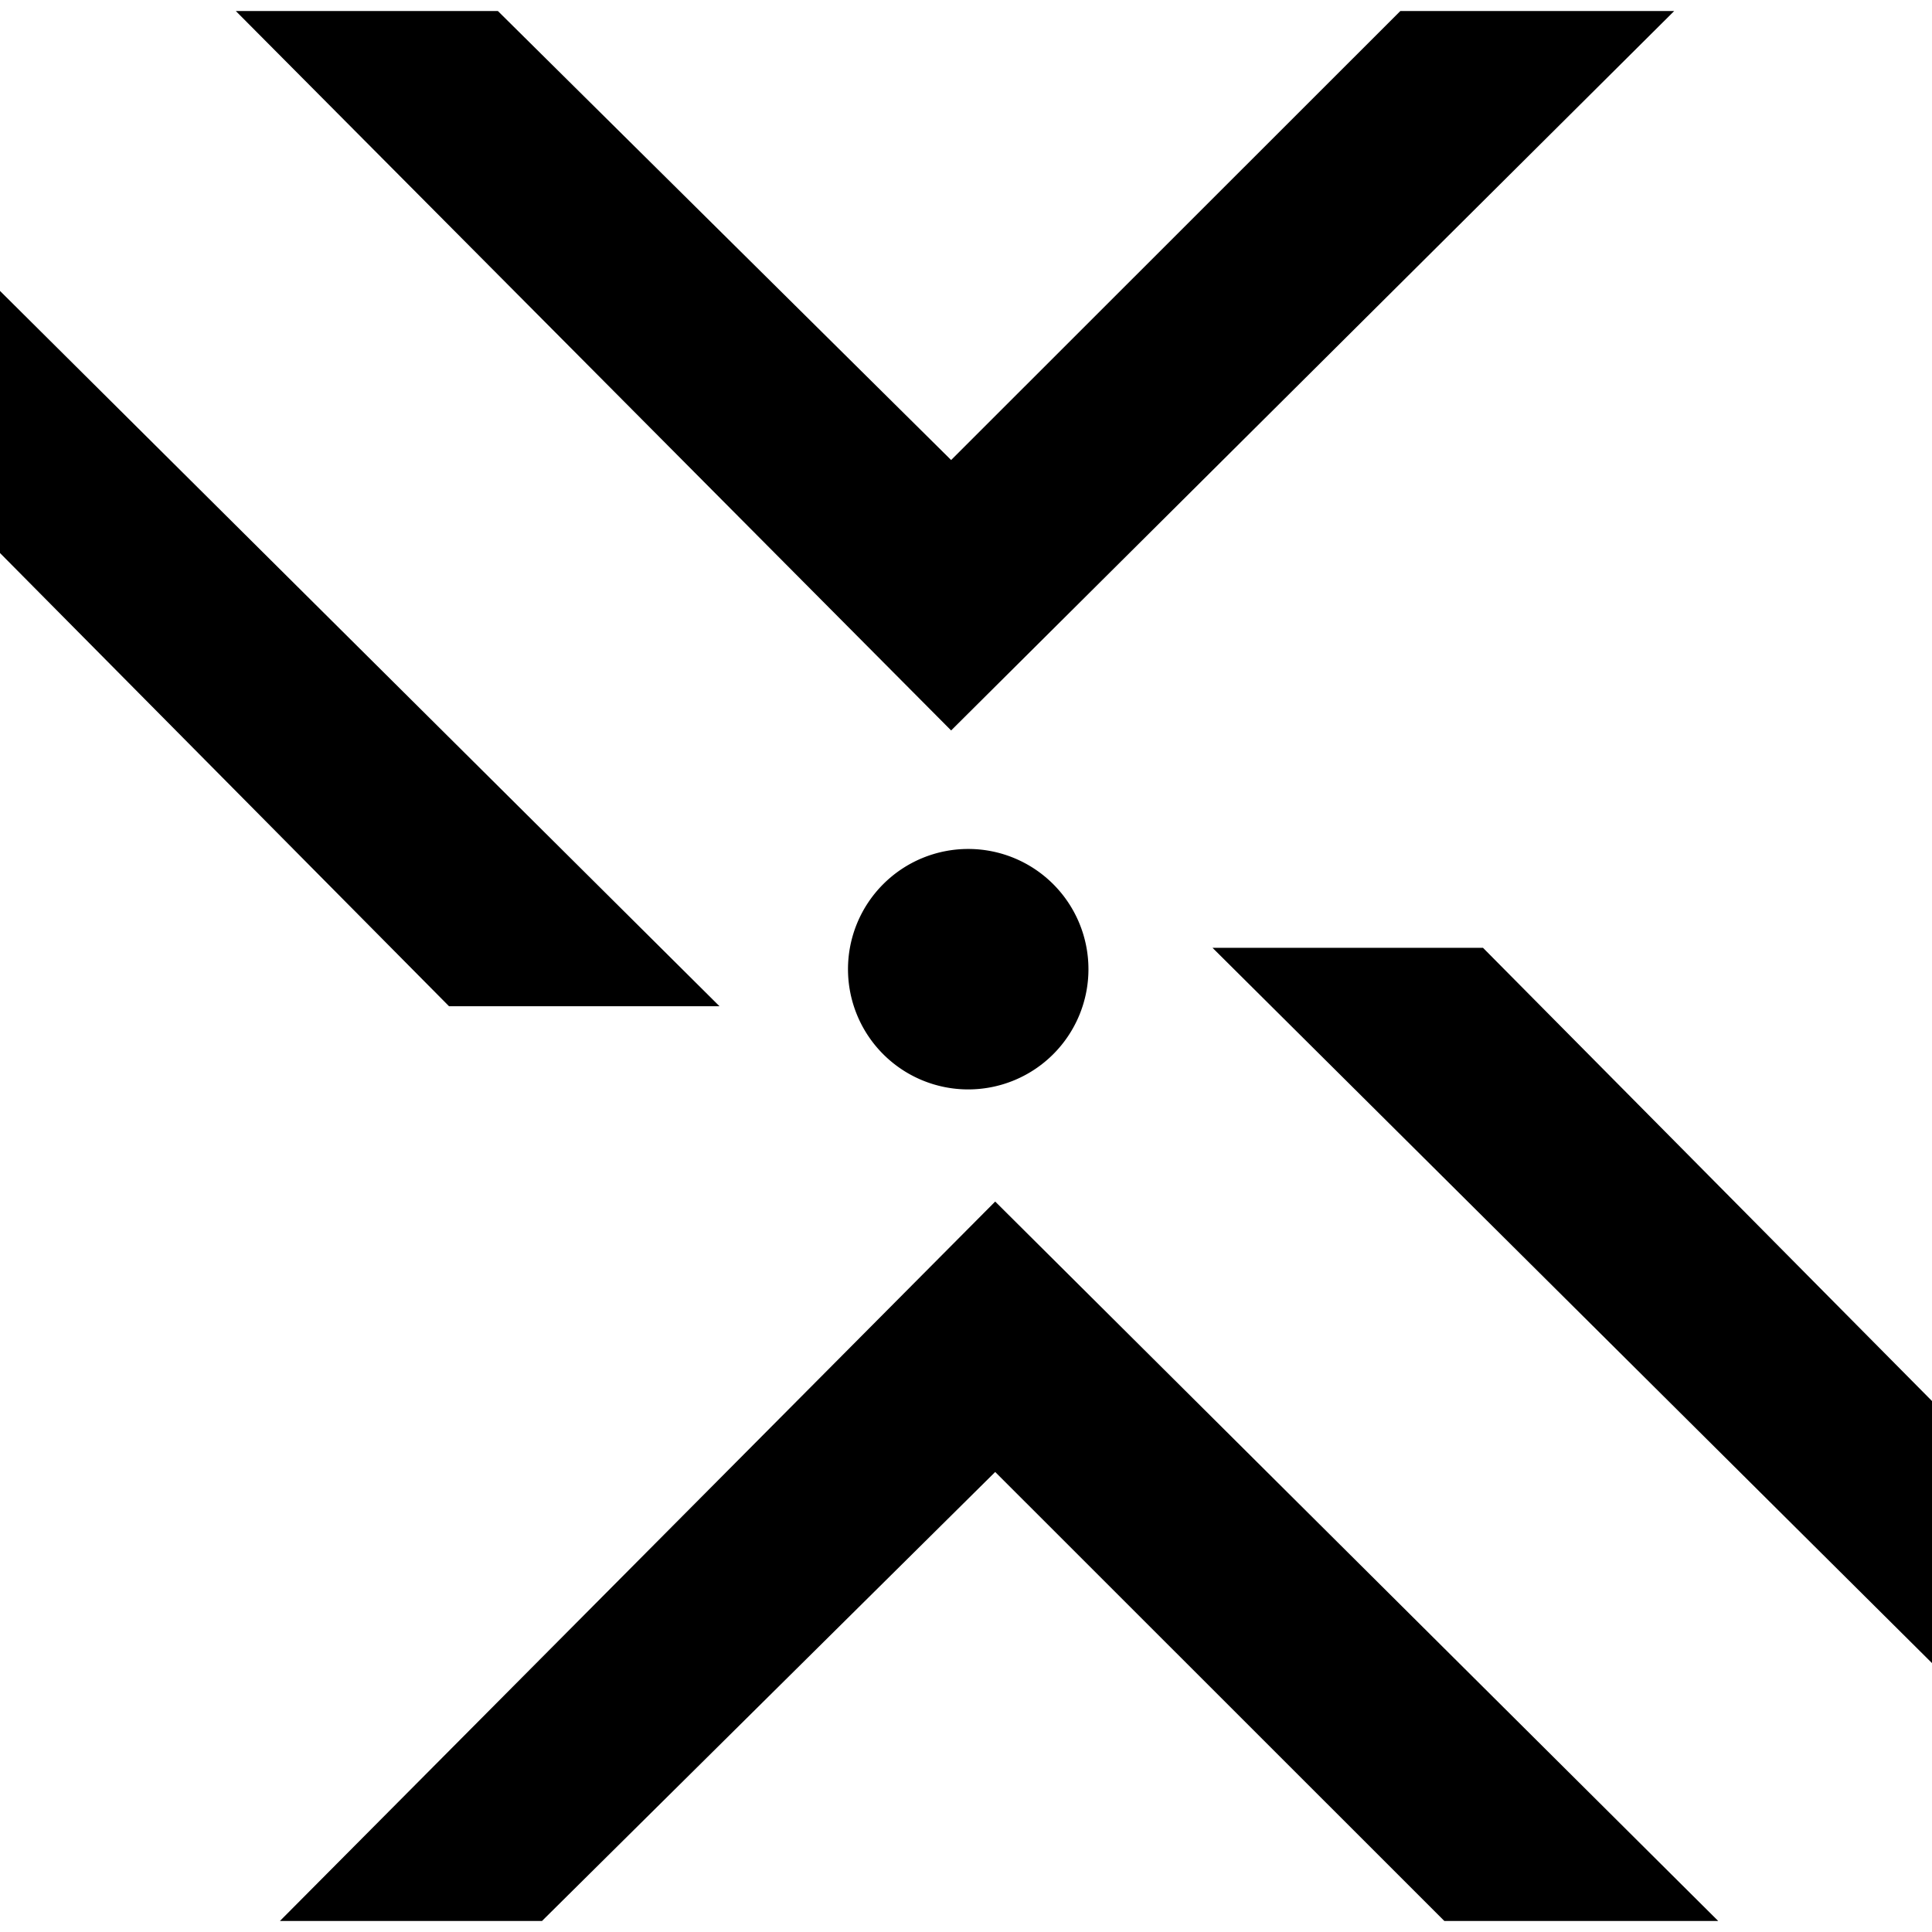 <svg xmlns="http://www.w3.org/2000/svg" viewBox="0 0 1000 1000"><path d="M1000,860.82V725.17L767.59,490.58h-140ZM0,150.58V286.24L232.41,520.82h140ZM122.06,5.71H257.71L492.3,238.11,724.81,5.71H866.56L492.3,378.08Zm22.83,988.58H280.54l234.57-232.4,232.48,232.4H889.34L515.11,621.92ZM501.16,563.88a62.23,62.23,0,1,0-62.24-62.23A62.23,62.23,0,0,0,501.16,563.88Z"/></svg>